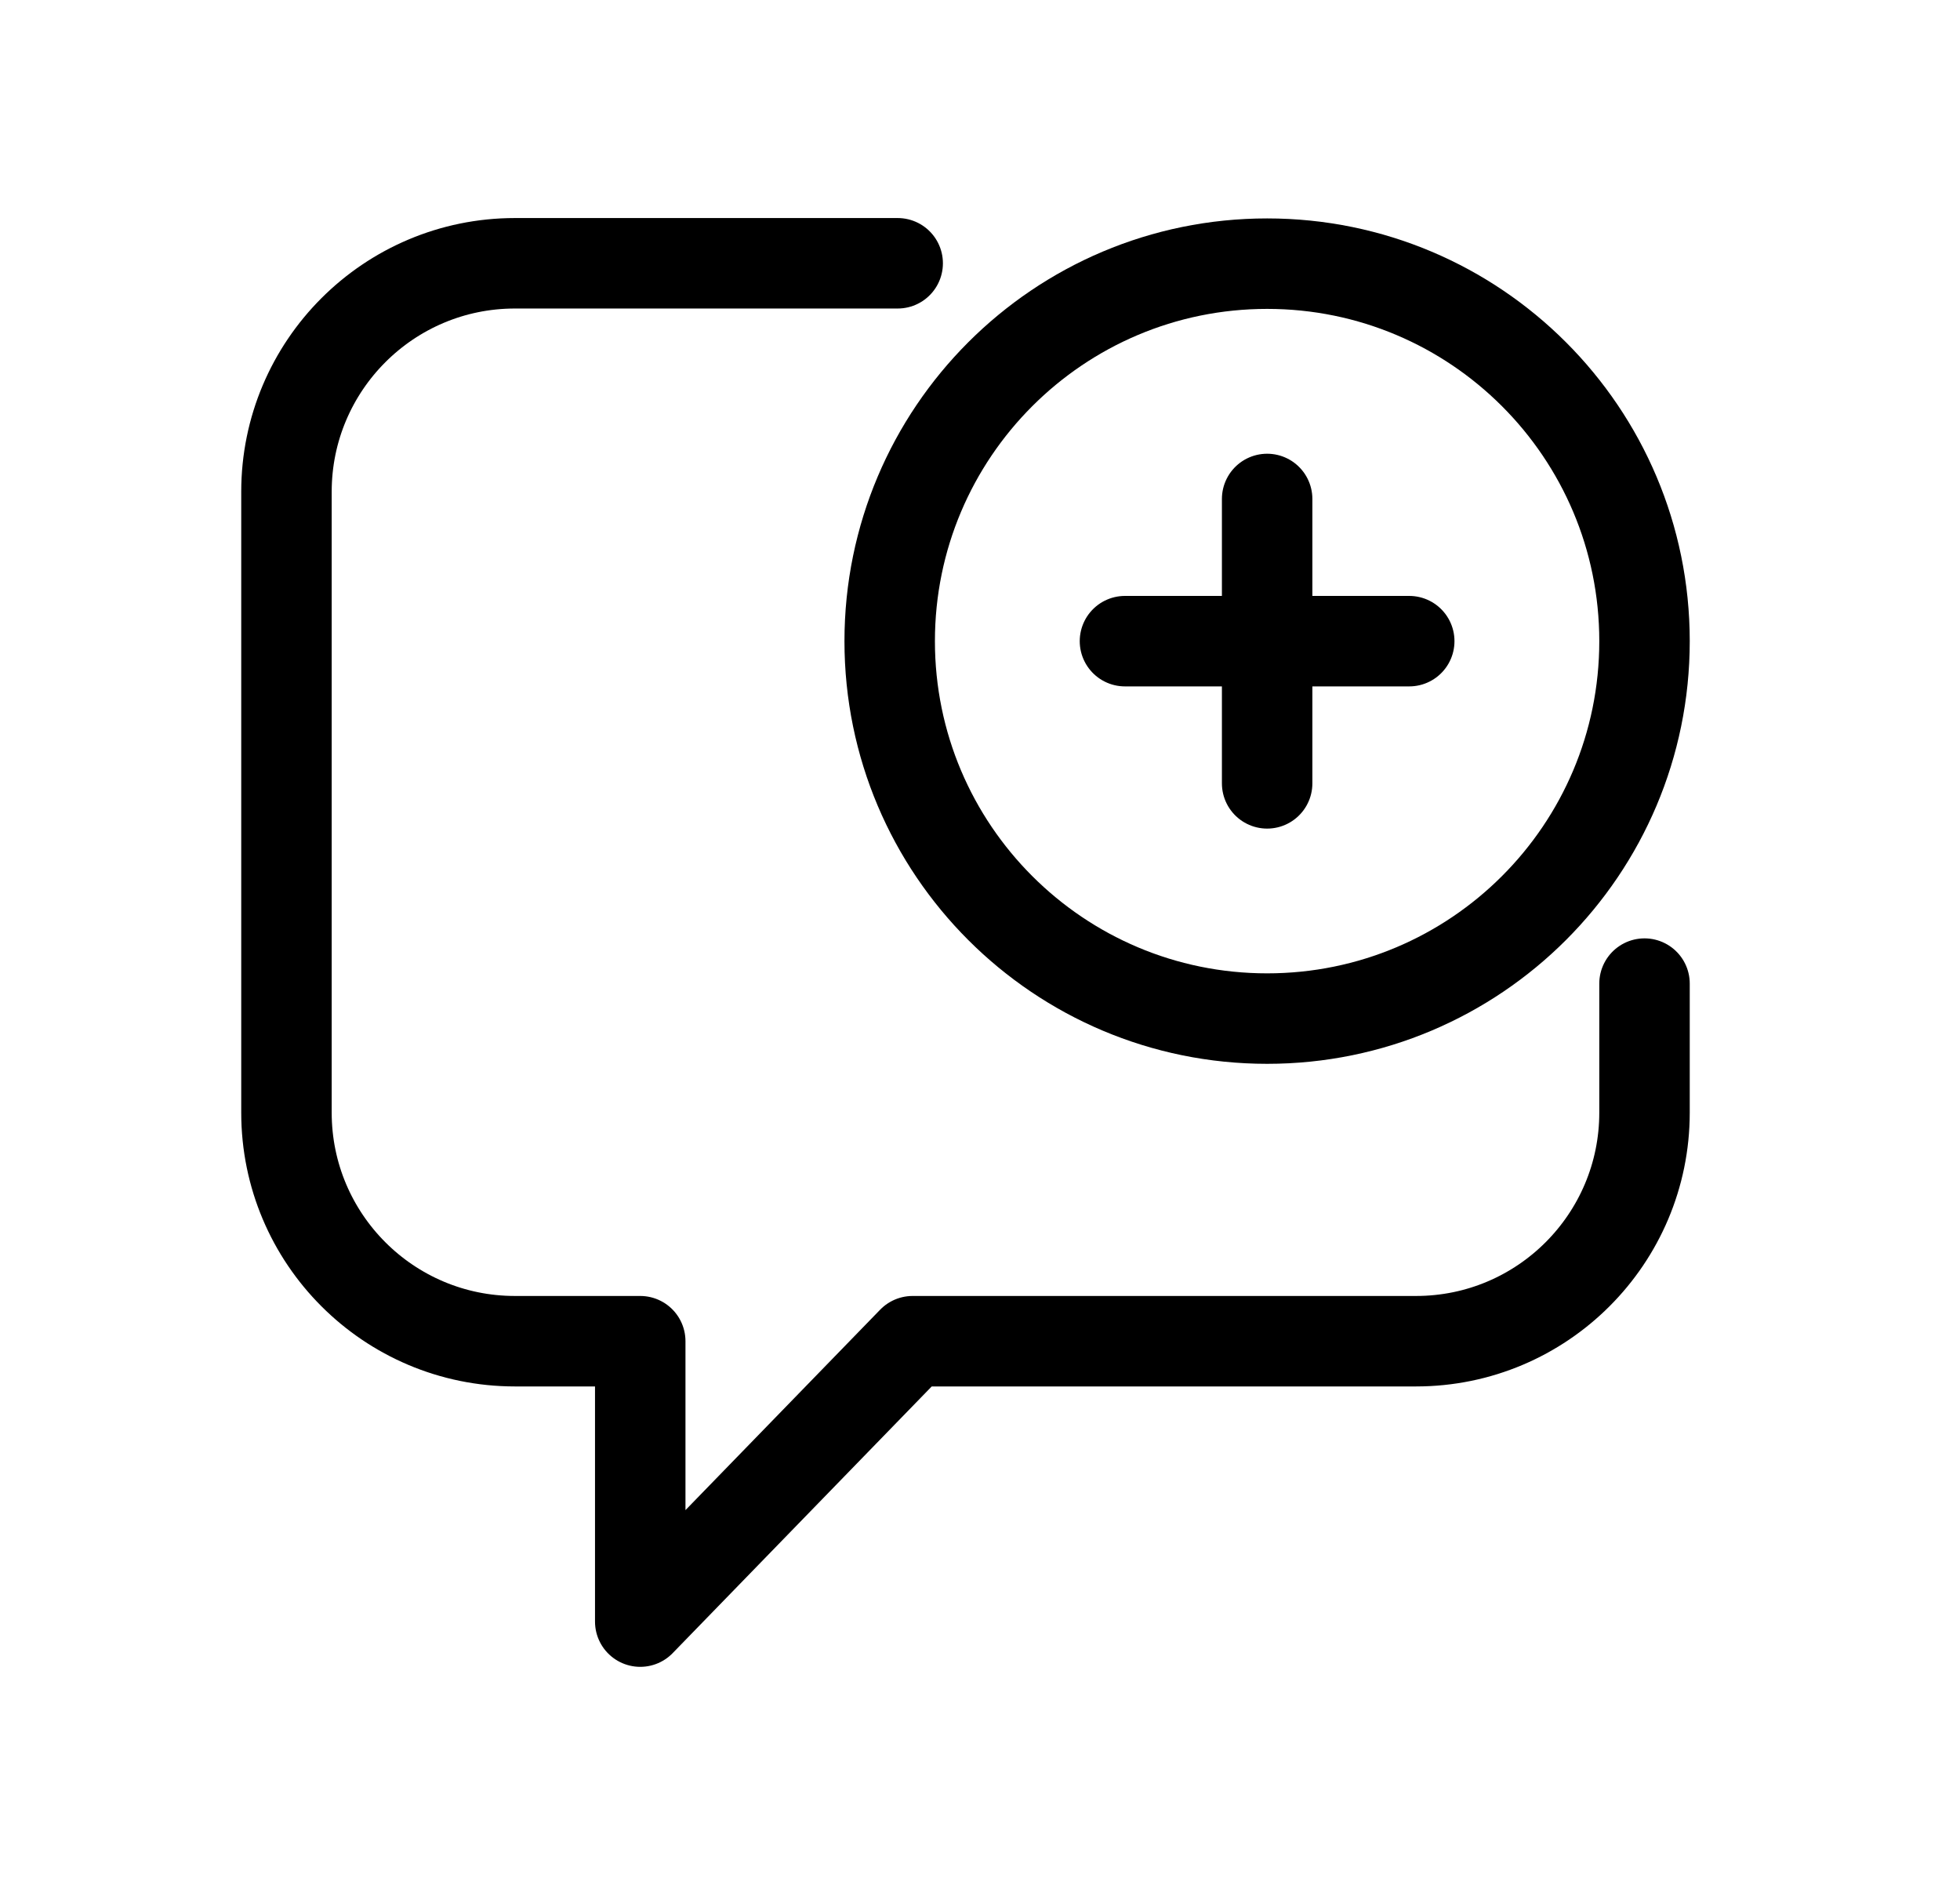 <svg width="26" height="25" viewBox="0 0 26 25" fill="none" xmlns="http://www.w3.org/2000/svg">
<path d="M21.815 13.046V14.757C21.815 16.431 20.458 17.789 18.784 17.789H12.106L8.493 21.508V17.789H6.831C5.157 17.789 3.8 16.432 3.8 14.757V6.523C3.8 4.849 5.157 3.492 6.831 3.492H11.908" stroke="black" stroke-width="1.2" stroke-linecap="round" stroke-linejoin="round"/>
<path d="M16.809 6.618V10.39" stroke="black" stroke-width="1.2" stroke-linecap="round" stroke-linejoin="round"/>
<path d="M14.923 8.504H18.694" stroke="black" stroke-width="1.2" stroke-linecap="round" stroke-linejoin="round"/>
<path d="M16.809 13.51C19.574 13.51 21.815 11.269 21.815 8.504C21.815 5.739 19.574 3.497 16.809 3.497C14.044 3.497 11.802 5.739 11.802 8.504C11.802 11.269 14.044 13.51 16.809 13.51Z" stroke="black" stroke-width="1.2" stroke-linecap="round" stroke-linejoin="round"/>
</svg>

